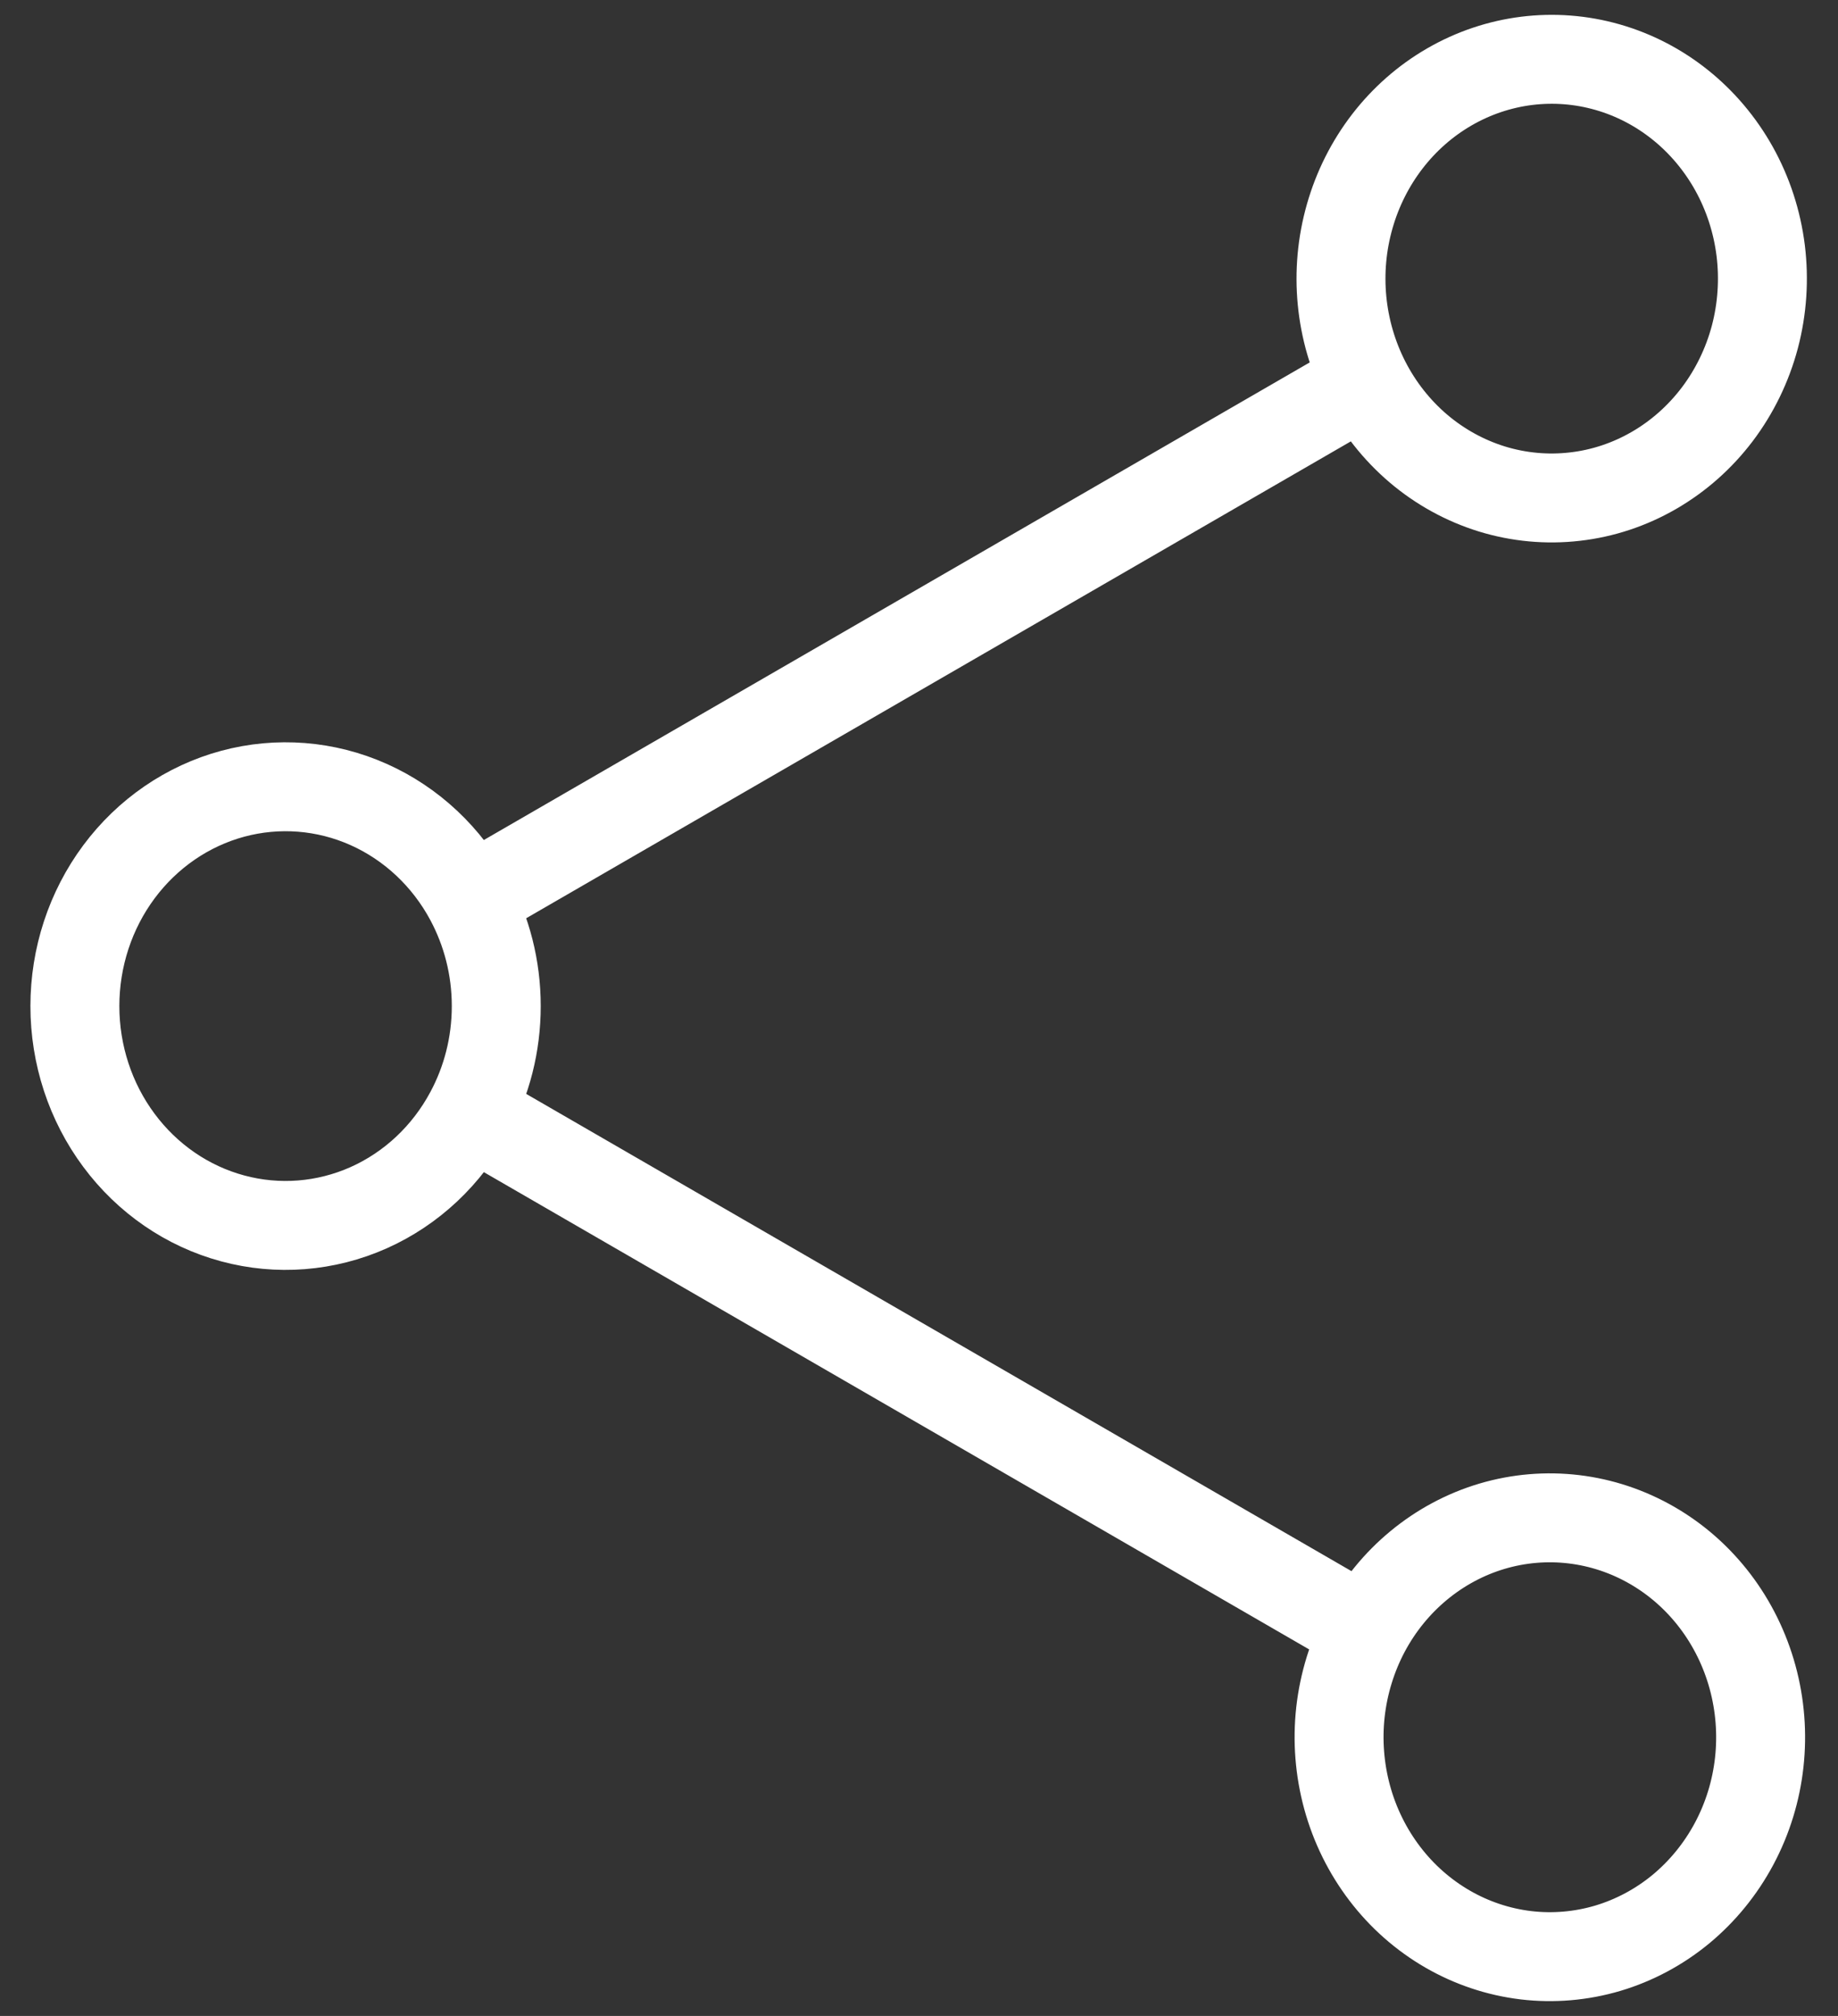 <svg width="31" height="34" viewBox="0 0 31 34" fill="none" xmlns="http://www.w3.org/2000/svg">
<rect x="0" y="0" width="31" height="34" fill="#333333" stroke="none"/>
<path d="M7.923 15.171C7.541 14.455 6.941 13.891 6.217 13.568C5.493 13.245 4.687 13.182 3.925 13.387C3.163 13.593 2.488 14.056 2.006 14.704C1.524 15.352 1.263 16.149 1.263 16.968C1.263 17.788 1.524 18.584 2.006 19.232C2.488 19.881 3.163 20.344 3.925 20.549C4.687 20.755 5.493 20.691 6.217 20.369C6.941 20.046 7.541 19.482 7.923 18.765M7.923 15.171C8.207 15.704 8.37 16.316 8.37 16.968C8.37 17.621 8.207 18.234 7.923 18.765M7.923 15.171L23.032 6.434M7.923 18.765L23.032 27.502M23.032 6.434C23.254 6.869 23.556 7.252 23.922 7.564C24.288 7.875 24.71 8.107 25.163 8.247C25.616 8.386 26.091 8.43 26.56 8.376C27.03 8.323 27.484 8.172 27.897 7.933C28.31 7.694 28.673 7.372 28.965 6.986C29.257 6.599 29.472 6.156 29.598 5.682C29.723 5.208 29.756 4.712 29.696 4.225C29.635 3.737 29.482 3.267 29.245 2.842C28.777 2.004 28.013 1.39 27.115 1.133C26.218 0.876 25.259 0.995 24.445 1.466C23.632 1.936 23.028 2.72 22.764 3.649C22.499 4.579 22.596 5.578 23.032 6.434ZM23.032 27.502C22.806 27.927 22.662 28.394 22.608 28.877C22.555 29.36 22.594 29.849 22.722 30.316C22.85 30.783 23.066 31.22 23.356 31.6C23.646 31.981 24.006 32.298 24.414 32.534C24.822 32.77 25.271 32.92 25.735 32.976C26.198 33.031 26.668 32.991 27.117 32.858C27.566 32.724 27.985 32.5 28.351 32.198C28.716 31.895 29.021 31.521 29.248 31.096C29.706 30.239 29.817 29.227 29.558 28.283C29.299 27.339 28.691 26.541 27.867 26.065C27.042 25.588 26.07 25.472 25.163 25.741C24.257 26.011 23.49 26.645 23.032 27.502Z" stroke="white" stroke-width="1.5" stroke-linecap="round" stroke-linejoin="round"/>
</svg>
